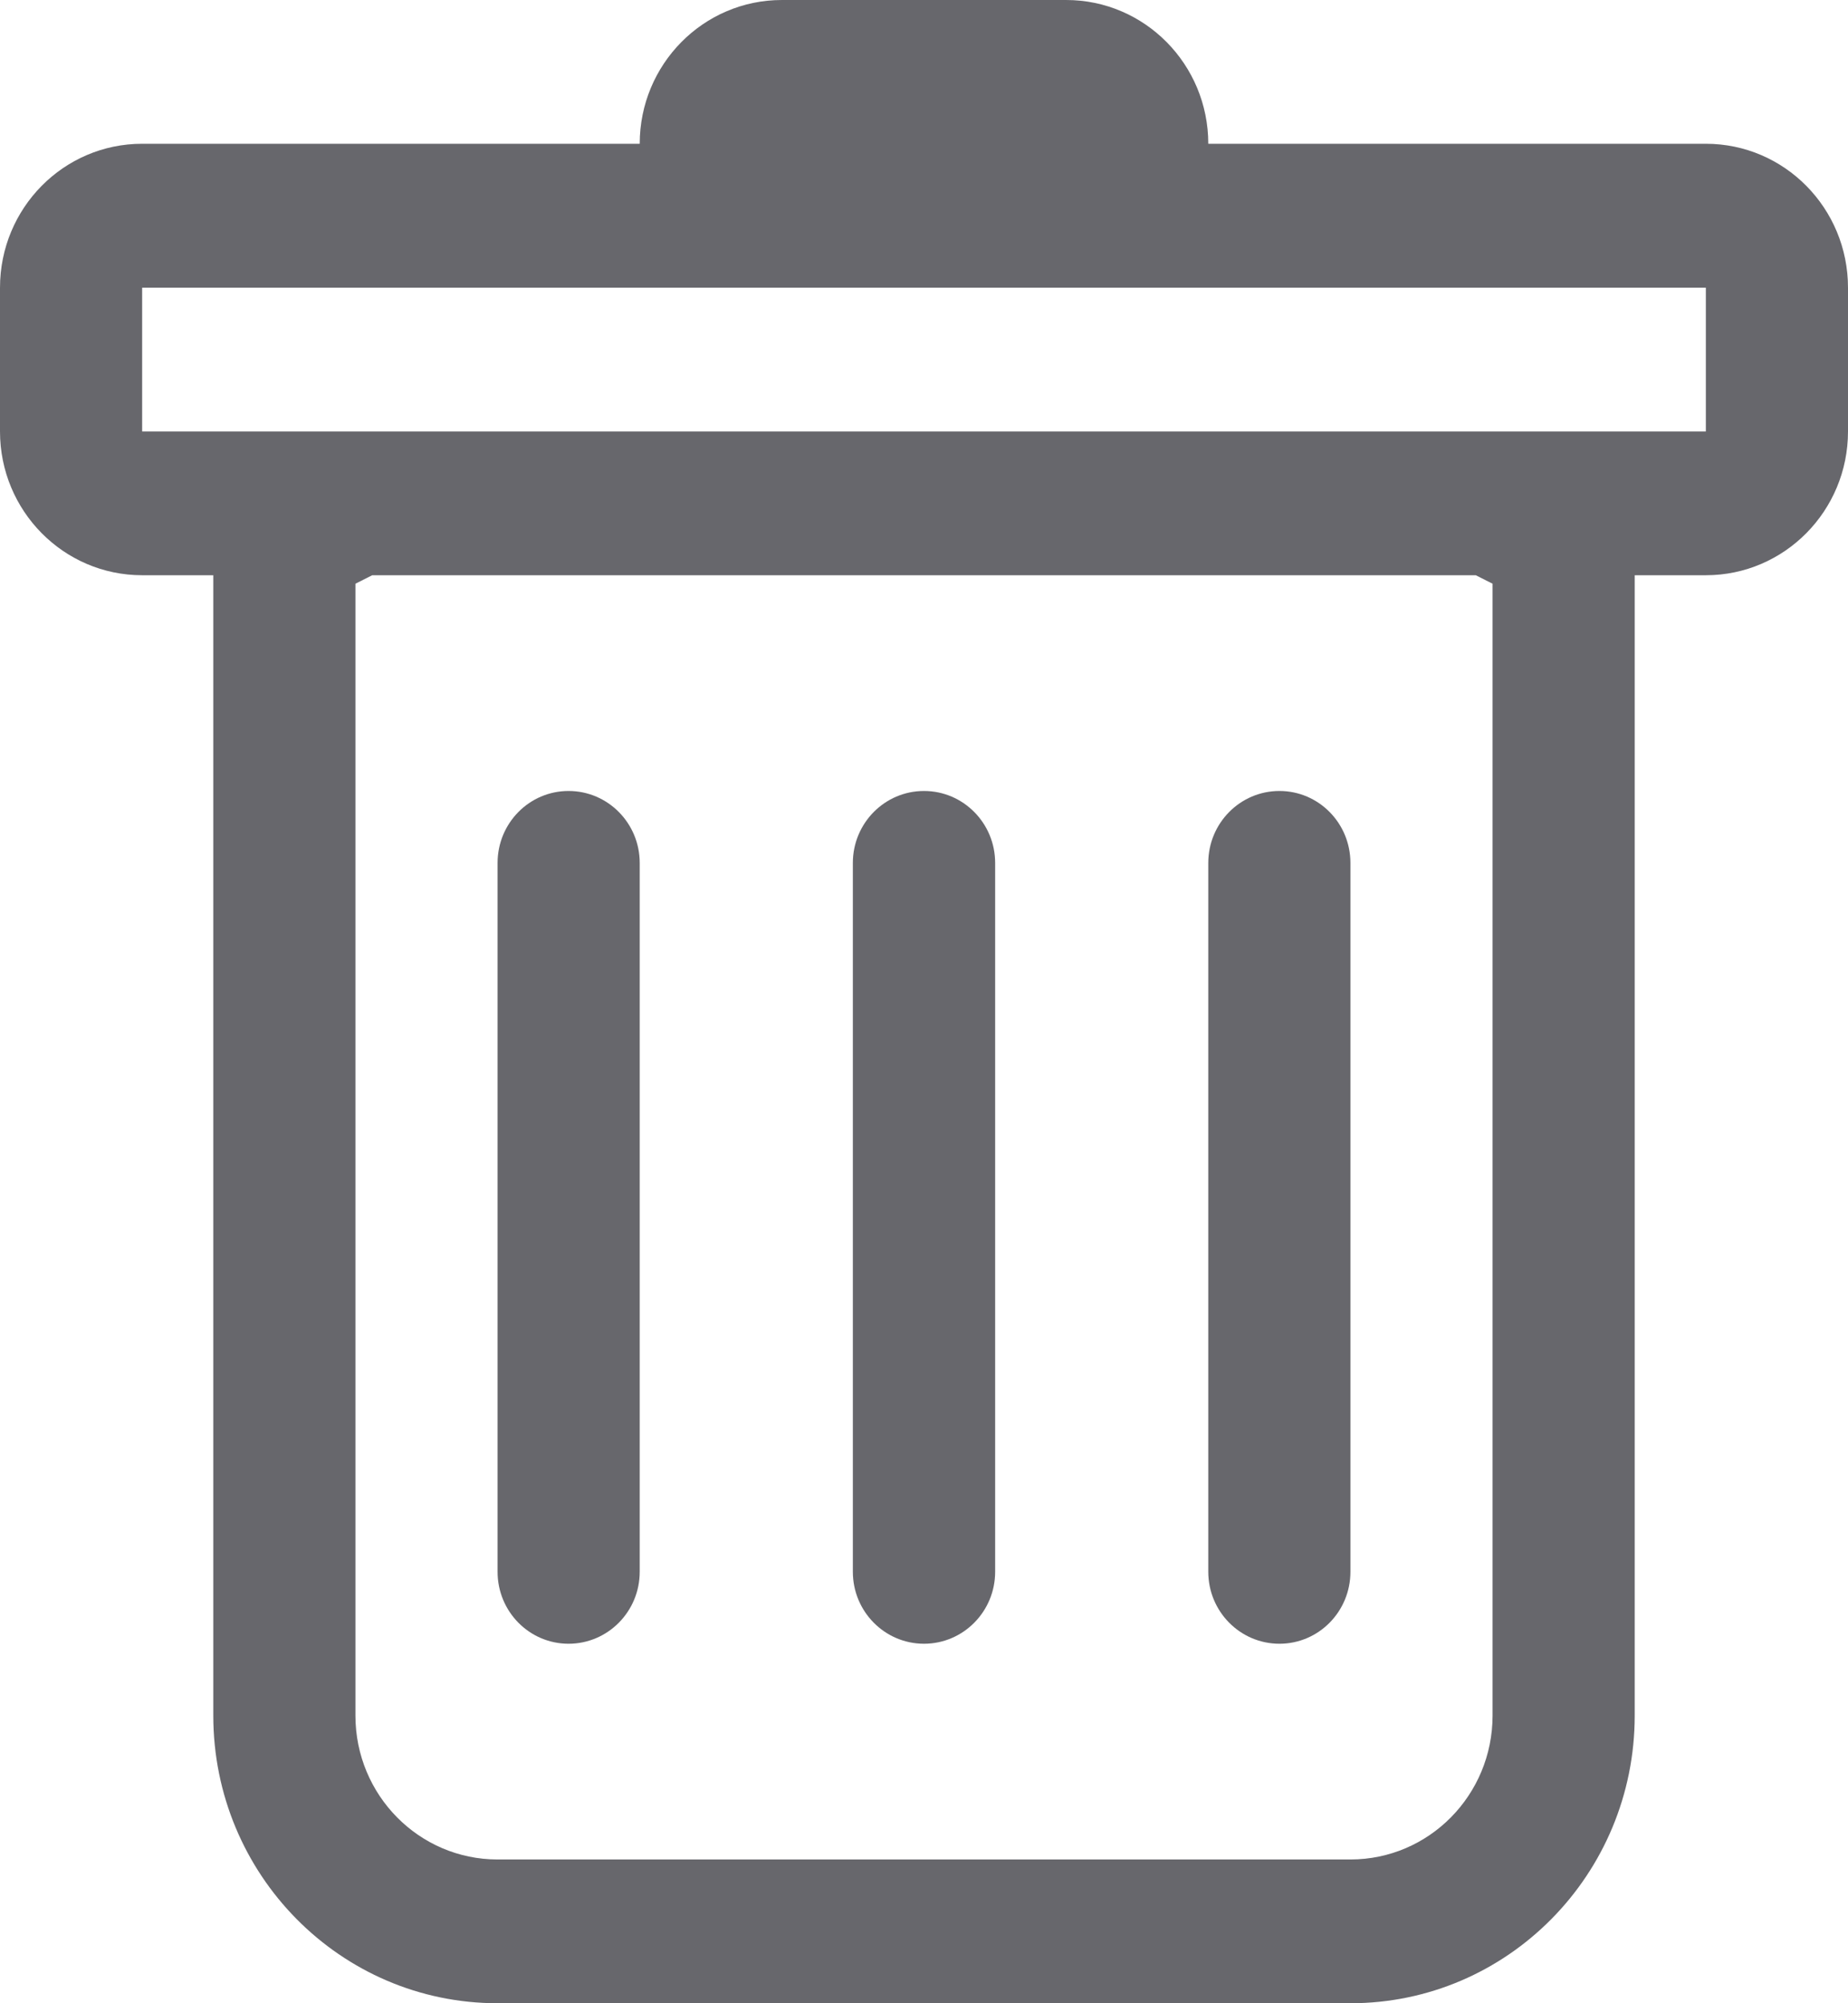 <svg width="12" height="13" viewBox="0 0 12 13" fill="none" xmlns="http://www.w3.org/2000/svg">
<g opacity="0.7">
<path d="M3.692 5.133C3.947 5.133 4.154 5.342 4.154 5.6V10.2C4.154 10.458 3.947 10.667 3.692 10.667C3.437 10.667 3.231 10.458 3.231 10.2V5.6C3.231 5.342 3.437 5.133 3.692 5.133Z" fill="#27272E"/>
<path d="M6 5.133C6.255 5.133 6.462 5.342 6.462 5.6V10.2C6.462 10.458 6.255 10.667 6 10.667C5.745 10.667 5.538 10.458 5.538 10.2V5.6C5.538 5.342 5.745 5.133 6 5.133Z" fill="#27272E"/>
<path d="M8.769 5.6C8.769 5.342 8.563 5.133 8.308 5.133C8.053 5.133 7.846 5.342 7.846 5.6V10.2C7.846 10.458 8.053 10.667 8.308 10.667C8.563 10.667 8.769 10.458 8.769 10.2V5.6Z" fill="#27272E"/>
<path fill-rule="evenodd" clip-rule="evenodd" d="M12 2.8C12 3.315 11.587 3.733 11.077 3.733H10.615V11.133C10.615 12.164 9.789 13 8.769 13H3.231C2.211 13 1.385 12.164 1.385 11.133V3.733H0.923C0.413 3.733 0 3.315 0 2.8V1.867C0 1.351 0.413 0.933 0.923 0.933H4.154C4.154 0.418 4.567 0 5.077 0H6.923C7.433 0 7.846 0.418 7.846 0.933H11.077C11.587 0.933 12 1.351 12 1.867V2.8ZM2.417 3.733L2.308 3.788V11.133C2.308 11.649 2.721 12.067 3.231 12.067H8.769C9.279 12.067 9.692 11.649 9.692 11.133V3.788L9.583 3.733H2.417ZM0.923 2.8V1.867H11.077V2.8H0.923Z" fill="#27272E"/>
</g>
</svg>
